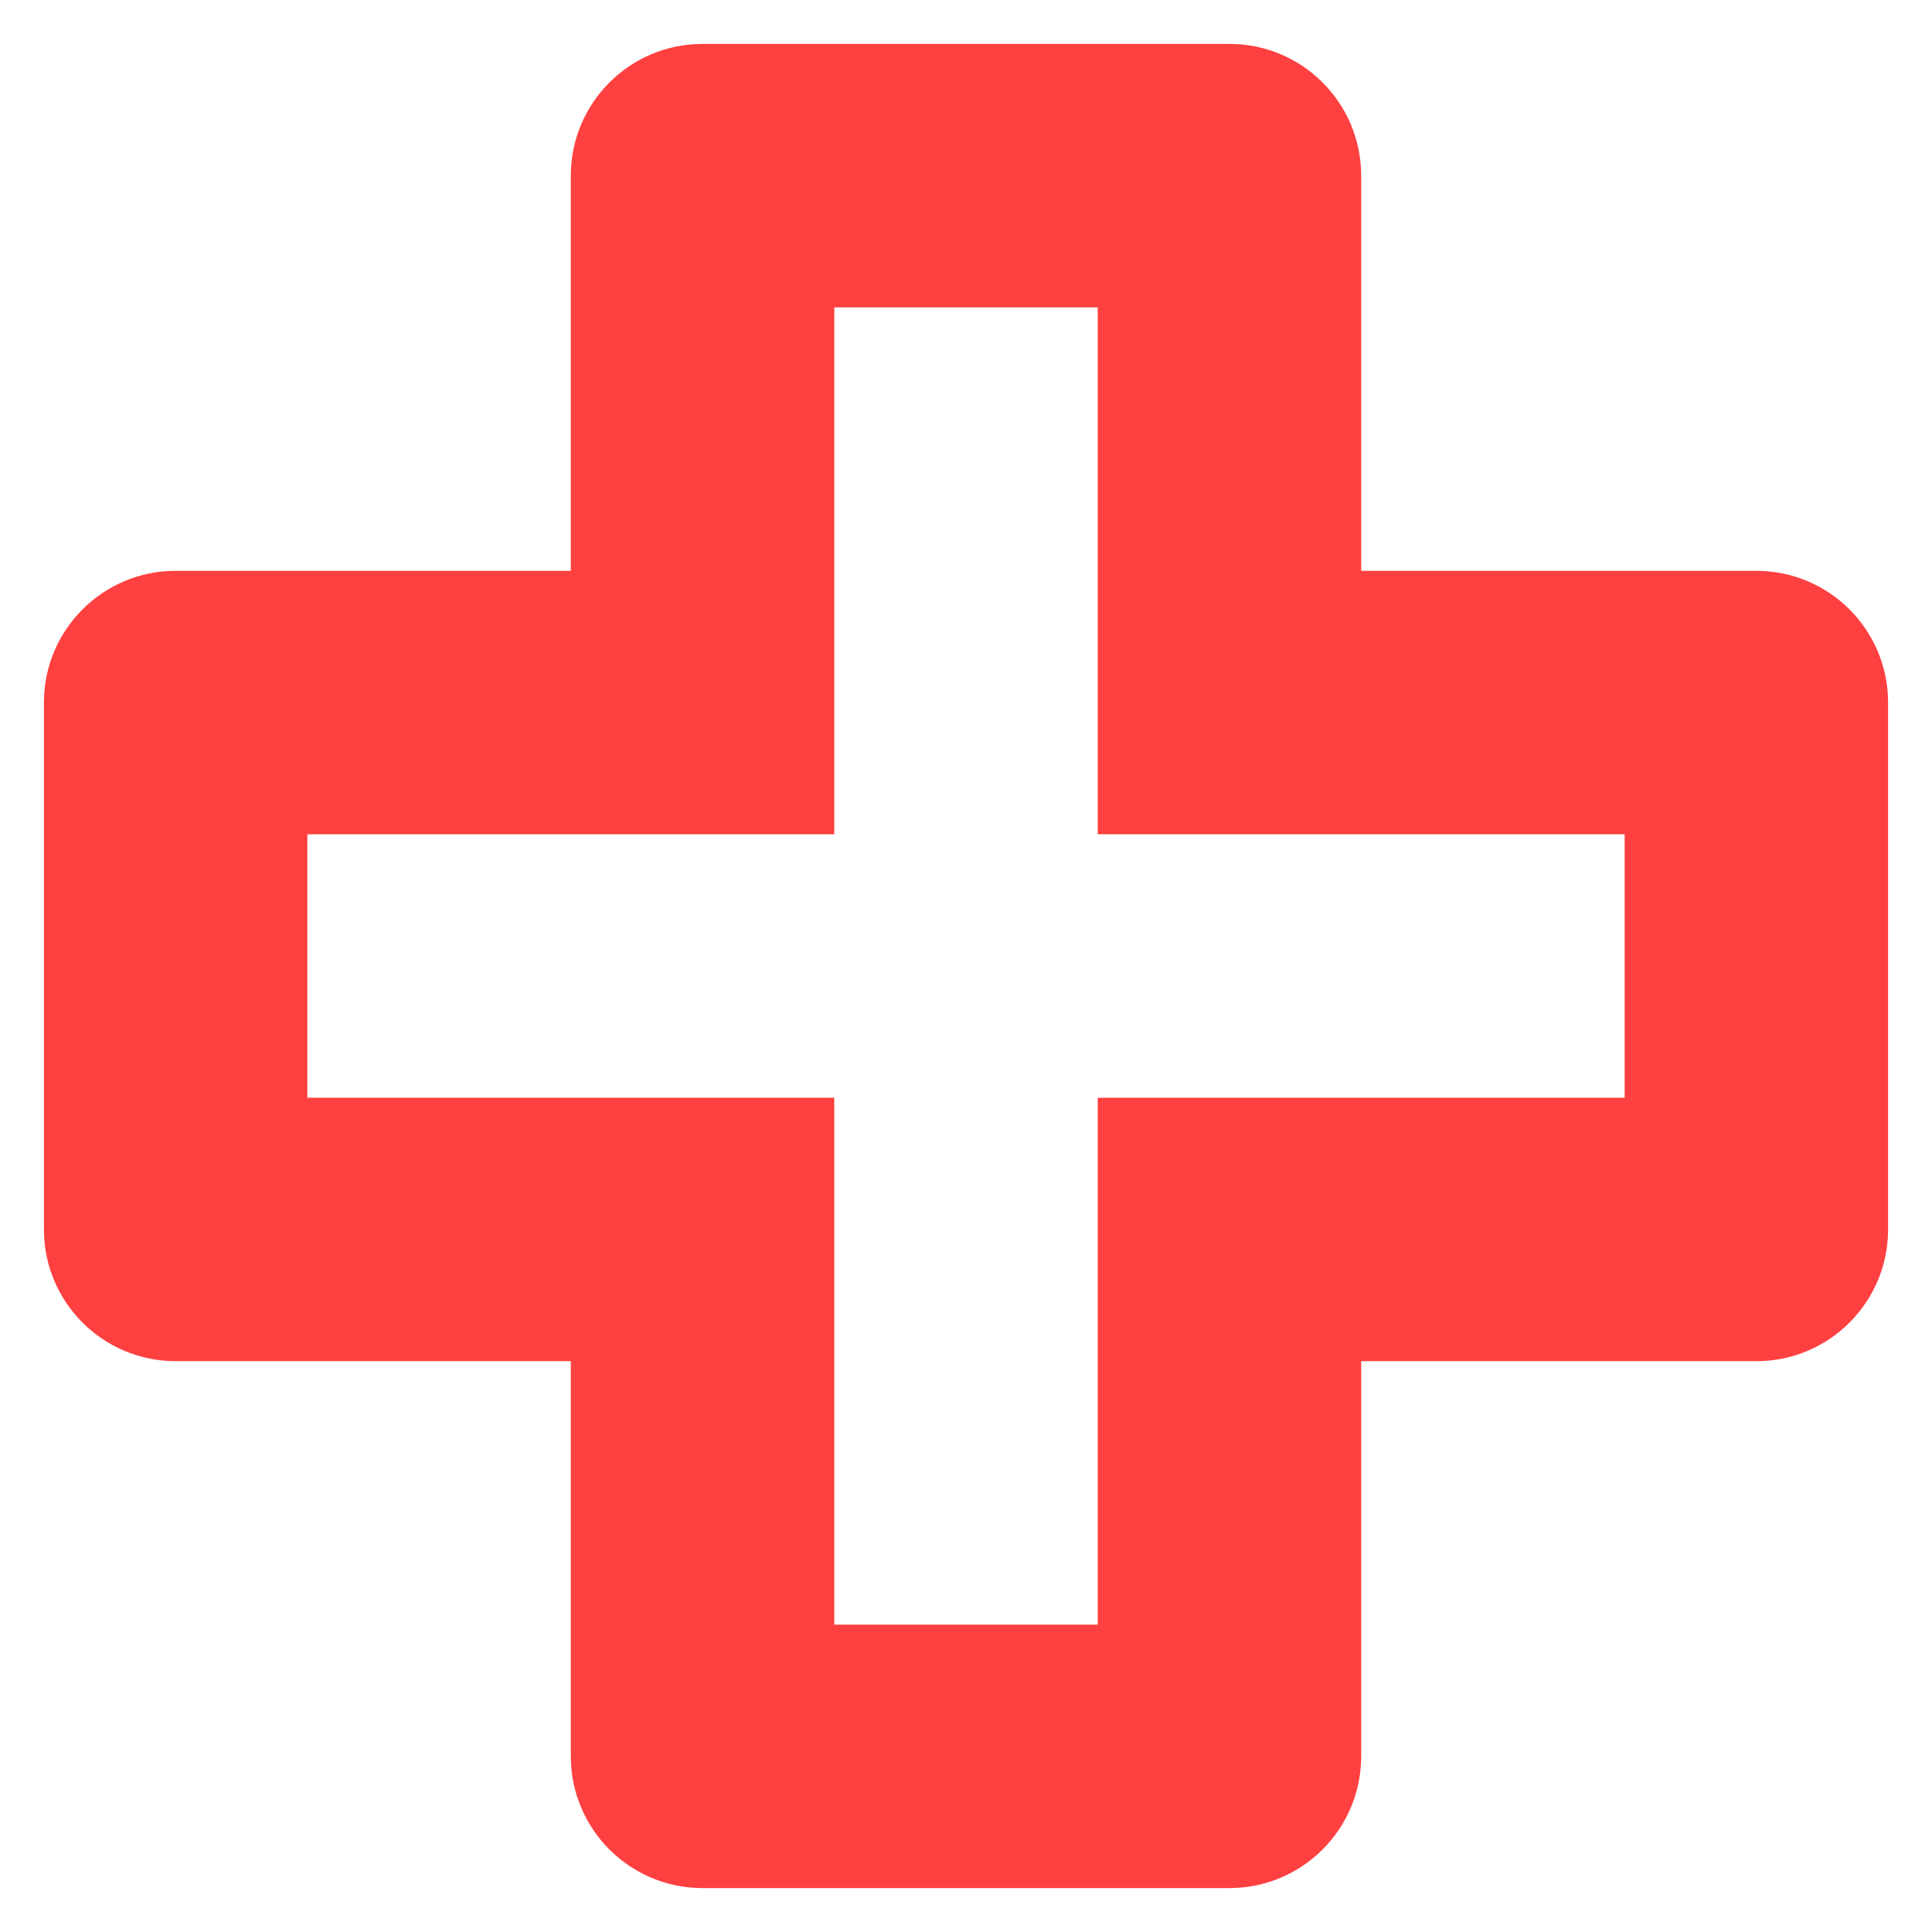 <?xml version="1.0" encoding="UTF-8" standalone="no"?>
<svg
   xmlns:dc="http://purl.org/dc/elements/1.1/"
   xmlns:cc="http://creativecommons.org/ns#"
   xmlns:rdf="http://www.w3.org/1999/02/22-rdf-syntax-ns#"
   xmlns:svg="http://www.w3.org/2000/svg"
   xmlns="http://www.w3.org/2000/svg"
   xmlns:sodipodi="http://sodipodi.sourceforge.net/DTD/sodipodi-0.dtd"
   xmlns:inkscape="http://www.inkscape.org/namespaces/inkscape"
   width="22"
   height="22"
   viewBox="0 0 22 22"
   version="1.1"
   id="svg3767"
   sodipodi:docname="red-cross.svg"
   inkscape:version="0.92.3 (2405546, 2018-03-11)">
  <sodipodi:namedview
     pagecolor="#ffffff"
     bordercolor="#666666"
     borderopacity="1"
     objecttolerance="10"
     gridtolerance="10"
     guidetolerance="10"
     inkscape:pageopacity="0"
     inkscape:pageshadow="2"
     inkscape:window-width="1920"
     inkscape:window-height="1004"
     id="namedview3769"
     showgrid="false"
     inkscape:zoom="37.090909"
     inkscape:cx="6.120098"
     inkscape:cy="11"
     inkscape:window-x="0"
     inkscape:window-y="24"
     inkscape:window-maximized="1"
     inkscape:current-layer="svg3767" />
  <defs
     id="defs3763">
    <style
       id="current-color-scheme"
       type="text/css">
   .ColorScheme-Text { color:#404040; } .ColorScheme-Highlight { color:#5294e2; }
  </style>
  </defs>
  <path
     style="color:#404040;fill:#ff4040;fill-opacity:1;stroke-width:1.5"
     class="ColorScheme-Text"
     d="M 8,0.5 C 7.172,0.5 6.5,1.172 6.5,2 V 6.5 H 2 C 1.172,6.5 0.5,7.172 0.5,8 v 6 c 1.5e-4,0.828 0.672,1.5 1.5,1.5 H 6.5 V 20 c 1.5e-4,0.828 0.672,1.5 1.5,1.5 h 6 c 0.828,0 1.5,-0.672 1.5,-1.5 V 15.5 H 20 c 0.828,0 1.5,-0.672 1.5,-1.5 V 8 C 21.5,7.172 20.828,6.5 20,6.5 H 15.5 V 2 C 15.5,1.172 14.828,0.5 14,0.5 Z m 1.5,3 h 3 v 6 h 6 v 3 h -6 v 6 h -3 v -6 h -6 v -3 h 6 z"
     id="path3765"
     inkscape:connector-curvature="0" />
</svg>
